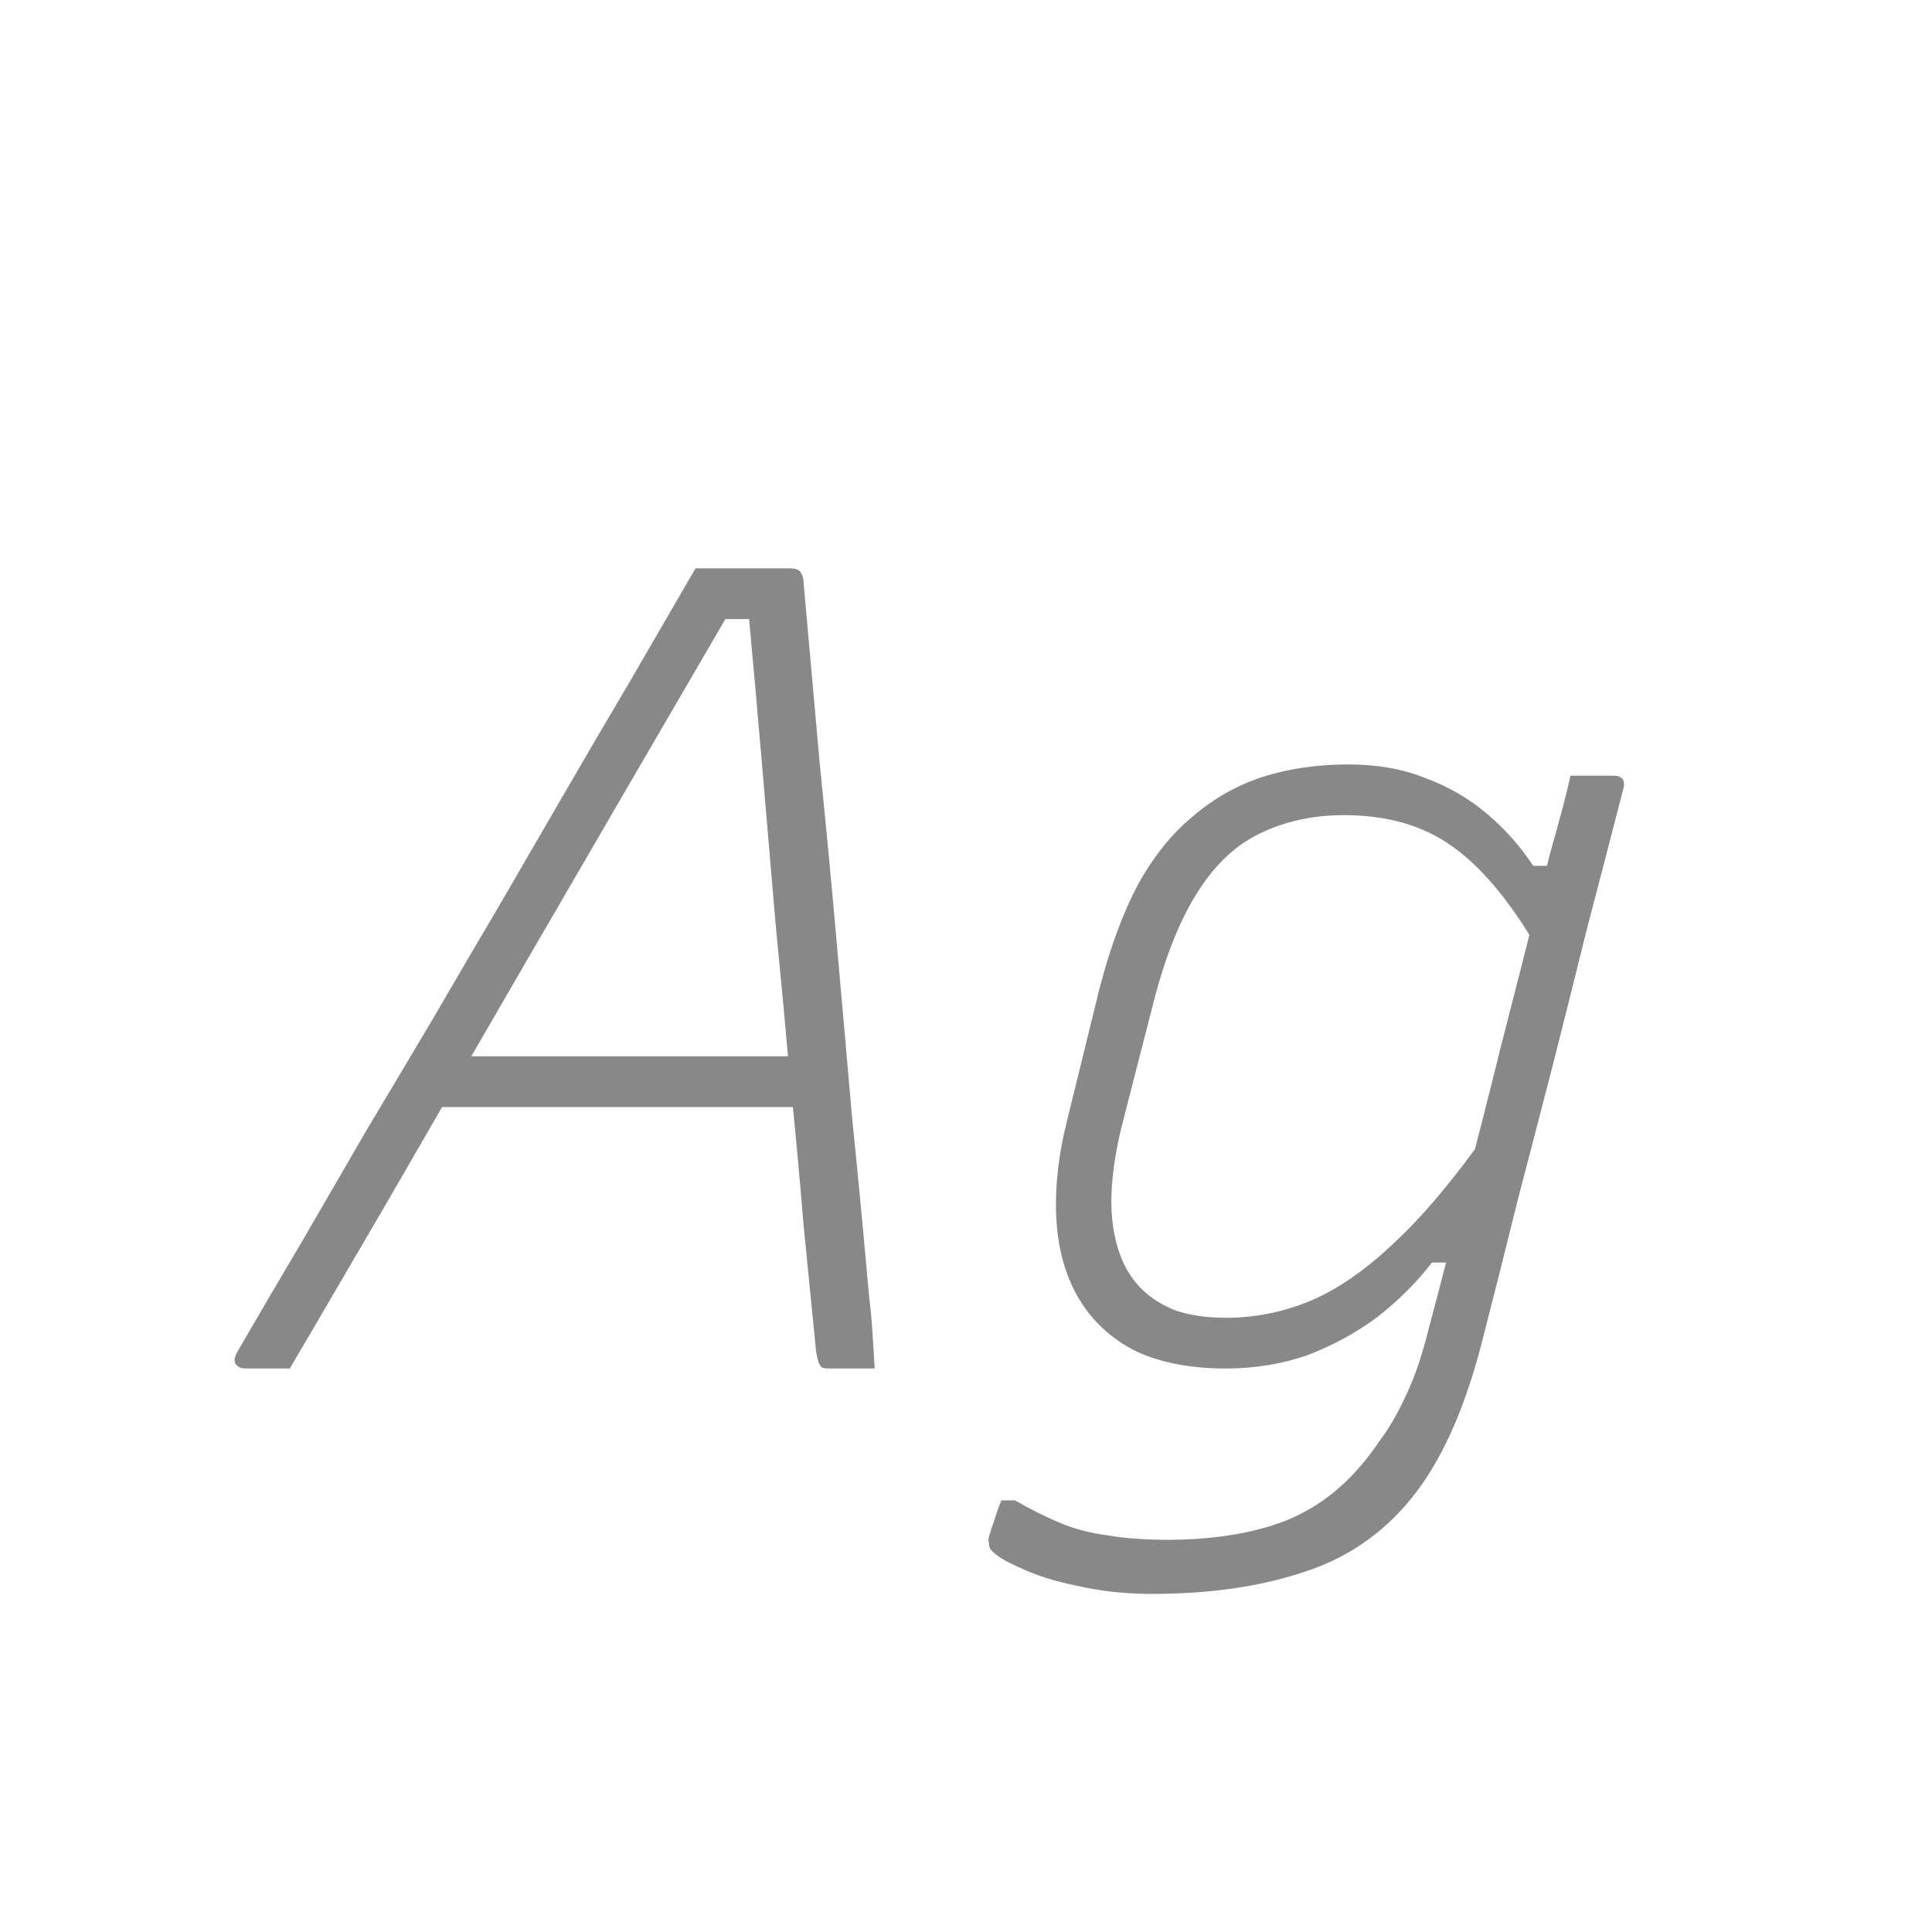 <svg width="24" height="24" viewBox="0 0 24 24" fill="none" xmlns="http://www.w3.org/2000/svg">
<path d="M5.42 13.122H9.536C9.592 13.122 9.662 13.122 9.746 13.122C9.83 13.122 9.9 13.122 9.956 13.122L10.152 12.982L10.18 13.374L10.194 13.752H5.336C5.299 13.752 5.271 13.747 5.252 13.738C5.233 13.719 5.219 13.696 5.21 13.668C5.21 13.64 5.215 13.617 5.224 13.598L5.42 13.122ZM3.6 17C3.507 17 3.413 17 3.32 17C3.236 17 3.147 17 3.054 17C3.007 17 2.975 16.991 2.956 16.972C2.928 16.953 2.914 16.93 2.914 16.902C2.914 16.874 2.923 16.841 2.942 16.804C3.213 16.337 3.483 15.875 3.754 15.418C4.025 14.951 4.295 14.485 4.566 14.018C4.846 13.551 5.121 13.089 5.392 12.632C5.663 12.165 5.933 11.703 6.204 11.246C6.475 10.779 6.745 10.313 7.016 9.846C7.287 9.379 7.557 8.917 7.828 8.46C8.099 7.993 8.369 7.527 8.64 7.06C8.836 7.06 9.027 7.06 9.214 7.06C9.41 7.06 9.606 7.06 9.802 7.06C9.849 7.06 9.881 7.065 9.9 7.074C9.928 7.083 9.947 7.102 9.956 7.13C9.975 7.158 9.984 7.2 9.984 7.256C10.049 7.984 10.115 8.717 10.18 9.454C10.255 10.191 10.325 10.929 10.39 11.666C10.455 12.403 10.521 13.145 10.586 13.892C10.661 14.629 10.731 15.367 10.796 16.104C10.815 16.253 10.829 16.403 10.838 16.552C10.847 16.701 10.857 16.851 10.866 17C10.773 17 10.675 17 10.572 17C10.479 17 10.385 17 10.292 17C10.255 17 10.227 16.995 10.208 16.986C10.189 16.967 10.175 16.944 10.166 16.916C10.157 16.888 10.147 16.846 10.138 16.79C10.091 16.323 10.04 15.805 9.984 15.236C9.937 14.657 9.881 14.051 9.816 13.416C9.76 12.781 9.699 12.133 9.634 11.47C9.578 10.807 9.522 10.149 9.466 9.496C9.41 8.843 9.354 8.213 9.298 7.606L9.522 7.69H8.738L9.06 7.606C8.696 8.231 8.299 8.913 7.87 9.65C7.441 10.387 7.007 11.134 6.568 11.89C6.129 12.646 5.714 13.365 5.322 14.046C4.93 14.727 4.58 15.329 4.272 15.852C3.973 16.365 3.749 16.748 3.6 17ZM16.752 9.496C17.106 9.496 17.424 9.552 17.703 9.664C17.983 9.767 18.235 9.911 18.459 10.098C18.683 10.285 18.88 10.504 19.047 10.756H19.369L19.09 11.764C18.744 11.176 18.39 10.756 18.026 10.504C17.671 10.252 17.227 10.126 16.695 10.126C16.313 10.126 15.967 10.201 15.659 10.35C15.361 10.49 15.104 10.728 14.889 11.064C14.675 11.391 14.493 11.834 14.344 12.394L13.938 13.976C13.816 14.471 13.779 14.886 13.825 15.222C13.872 15.558 13.989 15.819 14.175 16.006C14.297 16.127 14.446 16.221 14.623 16.286C14.801 16.342 15.002 16.37 15.226 16.37C15.589 16.37 15.94 16.3 16.276 16.16C16.611 16.02 16.957 15.782 17.311 15.446C17.675 15.11 18.067 14.643 18.488 14.046L18.11 15.684H17.788C17.601 15.927 17.377 16.151 17.116 16.356C16.854 16.552 16.565 16.711 16.247 16.832C15.93 16.944 15.589 17 15.226 17C14.796 17 14.428 16.93 14.12 16.79C13.821 16.641 13.588 16.431 13.419 16.16C13.252 15.889 13.153 15.567 13.126 15.194C13.098 14.811 13.139 14.391 13.252 13.934L13.658 12.282C13.788 11.778 13.947 11.349 14.133 10.994C14.329 10.639 14.558 10.355 14.819 10.14C15.081 9.916 15.37 9.753 15.688 9.65C16.014 9.547 16.369 9.496 16.752 9.496ZM19.509 9.636C19.603 9.636 19.692 9.636 19.776 9.636C19.869 9.636 19.962 9.636 20.055 9.636C20.093 9.636 20.121 9.645 20.14 9.664C20.158 9.673 20.168 9.687 20.168 9.706C20.177 9.725 20.177 9.753 20.168 9.79C20.009 10.406 19.855 10.999 19.706 11.568C19.566 12.137 19.425 12.697 19.285 13.248C19.145 13.789 19.001 14.345 18.852 14.914C18.712 15.483 18.562 16.076 18.404 16.692C18.189 17.523 17.899 18.162 17.535 18.61C17.172 19.058 16.719 19.366 16.177 19.534C15.646 19.711 15.02 19.8 14.302 19.8C13.984 19.8 13.681 19.767 13.392 19.702C13.111 19.646 12.873 19.571 12.678 19.478C12.482 19.394 12.355 19.315 12.3 19.24C12.29 19.221 12.286 19.198 12.286 19.17C12.276 19.151 12.276 19.123 12.286 19.086C12.304 19.021 12.328 18.951 12.355 18.876C12.374 18.811 12.402 18.731 12.44 18.638H12.607C12.803 18.75 12.99 18.843 13.168 18.918C13.345 18.993 13.541 19.044 13.755 19.072C13.97 19.109 14.222 19.128 14.511 19.128C14.978 19.128 15.398 19.072 15.771 18.96C16.145 18.848 16.471 18.652 16.752 18.372C16.892 18.232 17.017 18.078 17.13 17.91C17.251 17.751 17.363 17.56 17.465 17.336C17.568 17.121 17.657 16.865 17.732 16.566C17.909 15.903 18.067 15.287 18.207 14.718C18.357 14.149 18.502 13.579 18.642 13.01C18.791 12.431 18.95 11.811 19.117 11.148C19.164 10.98 19.206 10.812 19.244 10.644C19.29 10.476 19.337 10.308 19.384 10.14C19.43 9.972 19.472 9.804 19.509 9.636Z" fill="#888888"/>
</svg>
